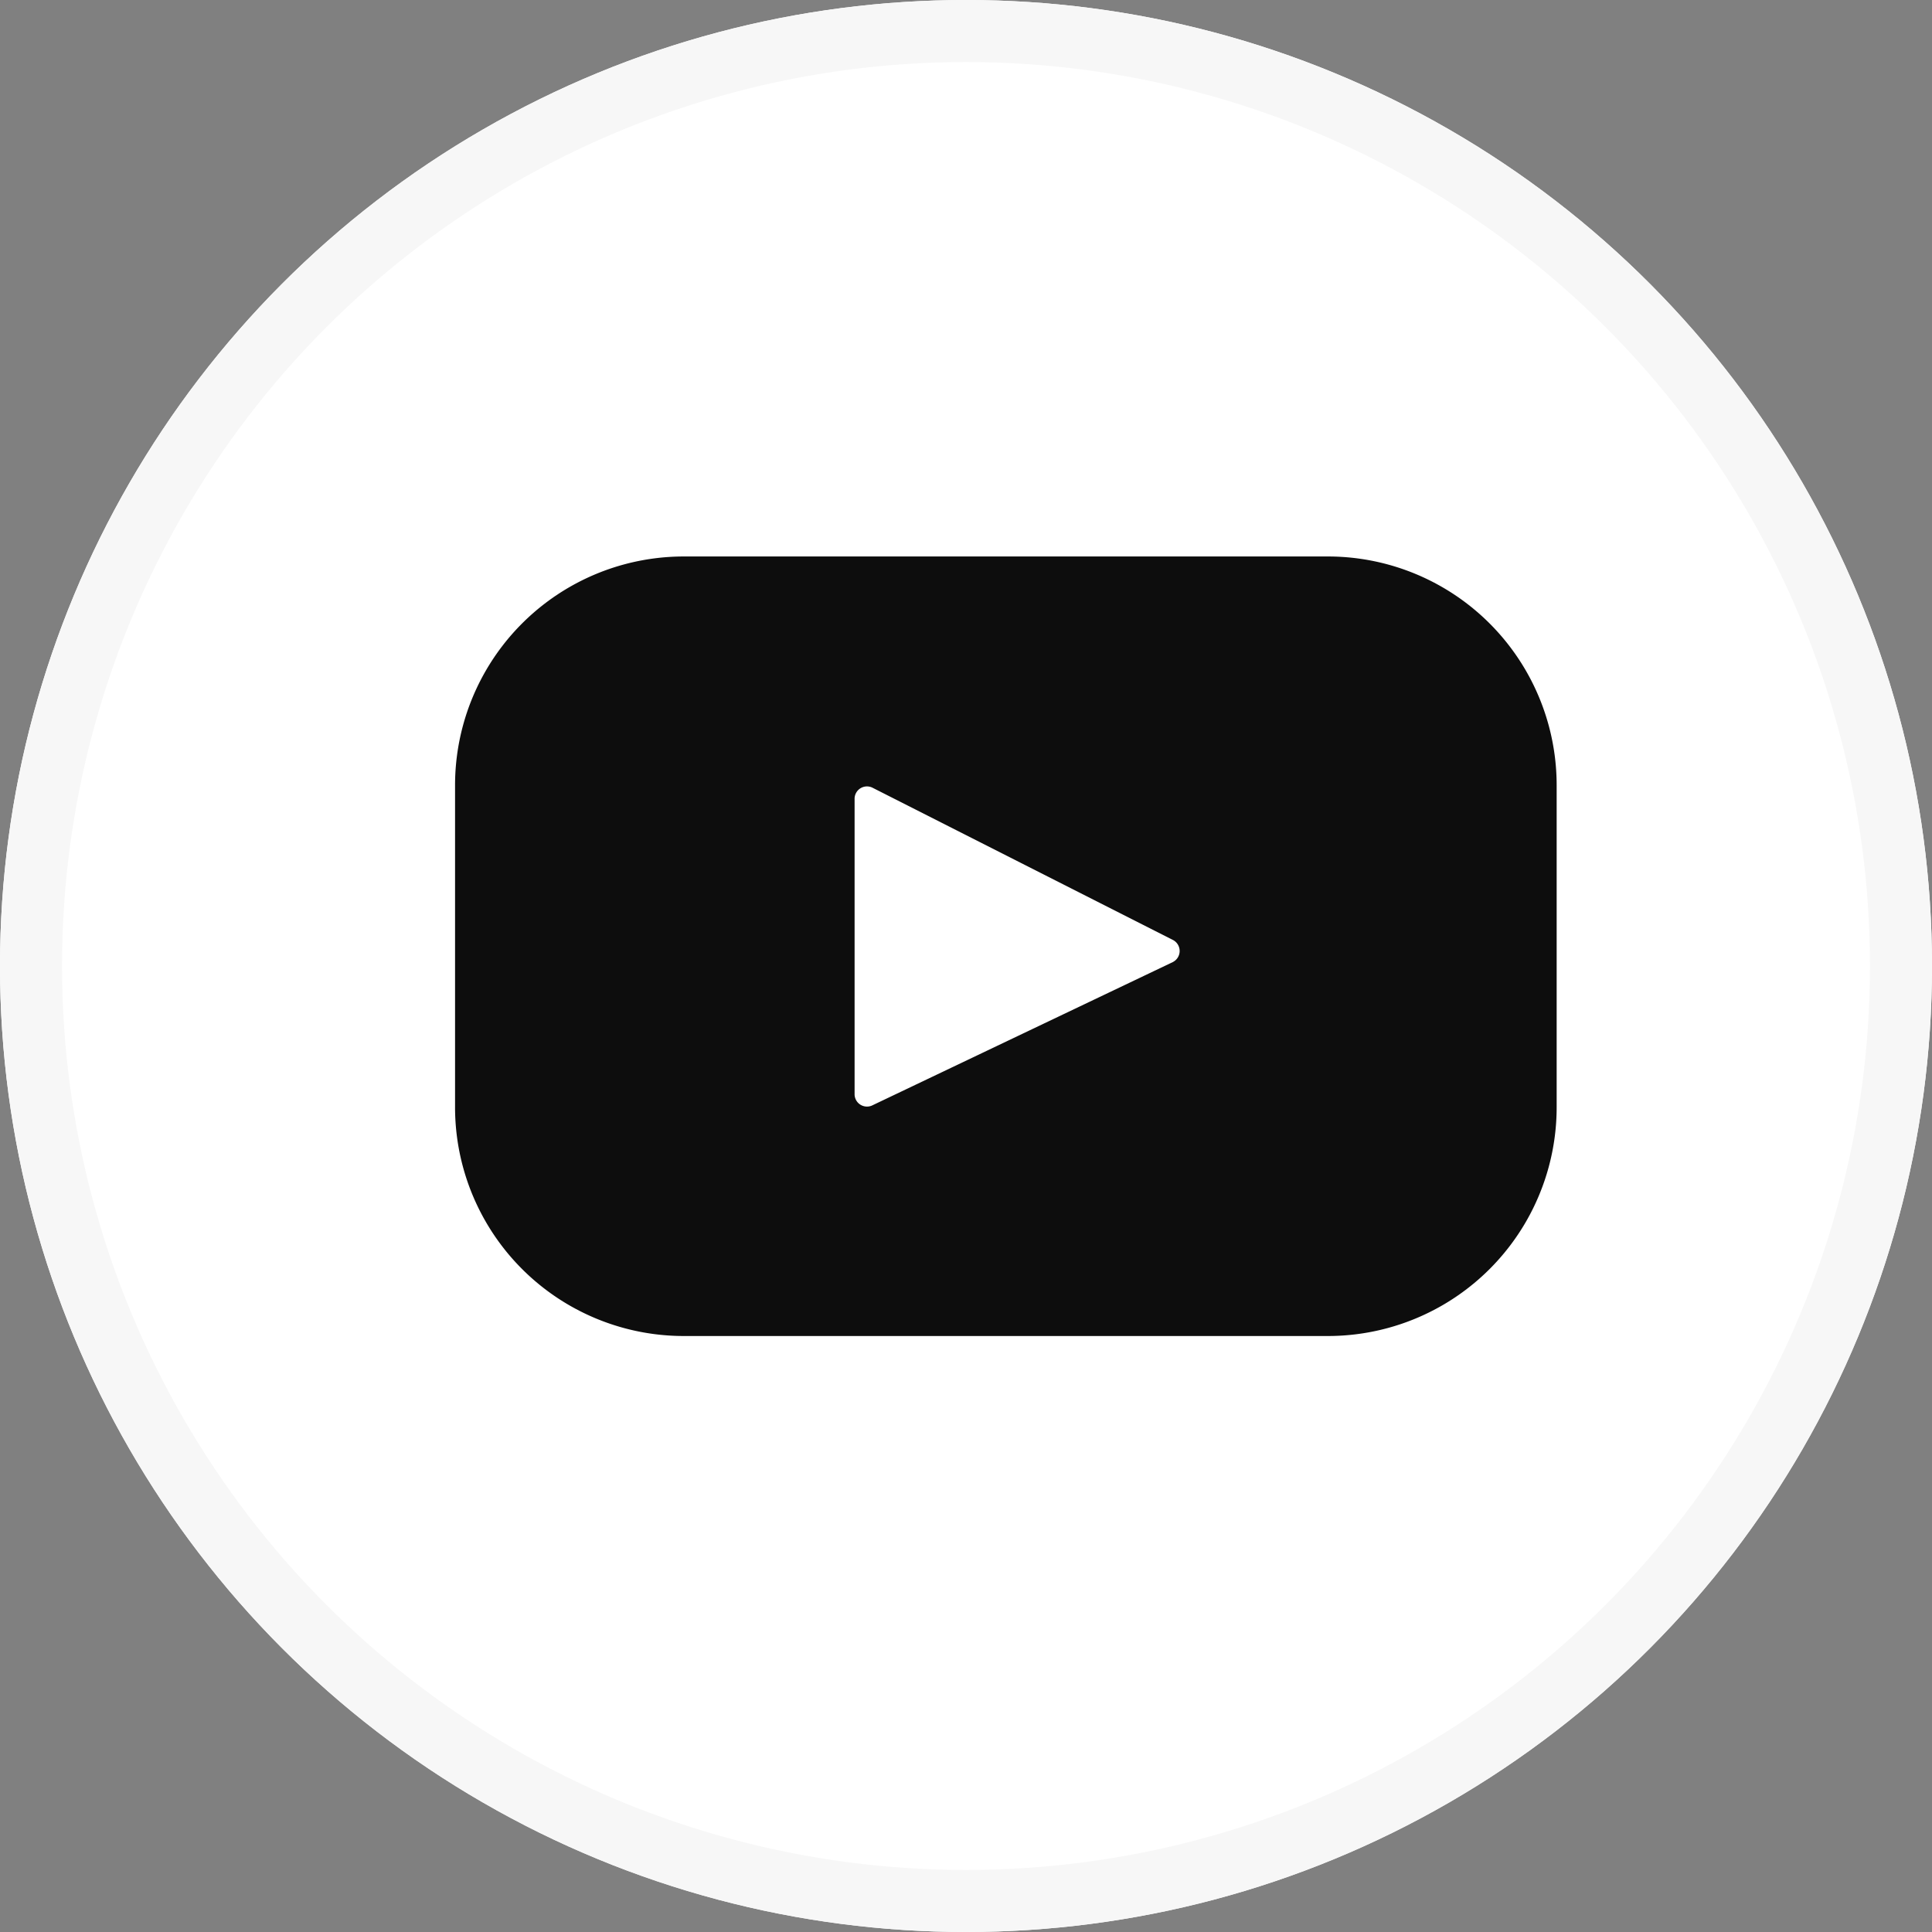 <svg xmlns="http://www.w3.org/2000/svg" viewBox="0 0 31.146 31.146">
  <rect x="0" y="0" width="31.146" height="31.146" fill="#808080" stroke="none"/>
  <defs>
    <style>
      .cls-1 {
        fill: #fff;
        stroke: #f7f7f7;
      }

      .cls-2 {
        fill: #0d0d0d;
      }

      .cls-3 {
        stroke: none;
      }

      .cls-4 {
        fill: none;
      }
    </style>
  </defs>
  <g id="Group_347" data-name="Group 347" transform="translate(-1304.854 -5391.854)">
    <g id="Ellipse_13" data-name="Ellipse 13" class="cls-1" transform="translate(1304.854 5391.854)">
      <ellipse class="cls-3" cx="15.573" cy="15.573" rx="15.573" ry="15.573"/>
      <ellipse class="cls-4" cx="15.573" cy="15.573" rx="15.073" ry="15.073"/>
    </g>
    <path id="youtube" class="cls-2" d="M14.071,67.393H3.688A3.688,3.688,0,0,0,0,71.081v5.19A3.688,3.688,0,0,0,3.688,79.96H14.071a3.688,3.688,0,0,0,3.688-3.688v-5.19A3.688,3.688,0,0,0,14.071,67.393Zm-2.494,6.536L6.72,76.245a.2.2,0,0,1-.279-.176V71.292a.2.2,0,0,1,.283-.174l4.856,2.461A.2.2,0,0,1,11.576,73.929Z" transform="translate(1312.19 5333.432)"/>
  </g>
</svg>
